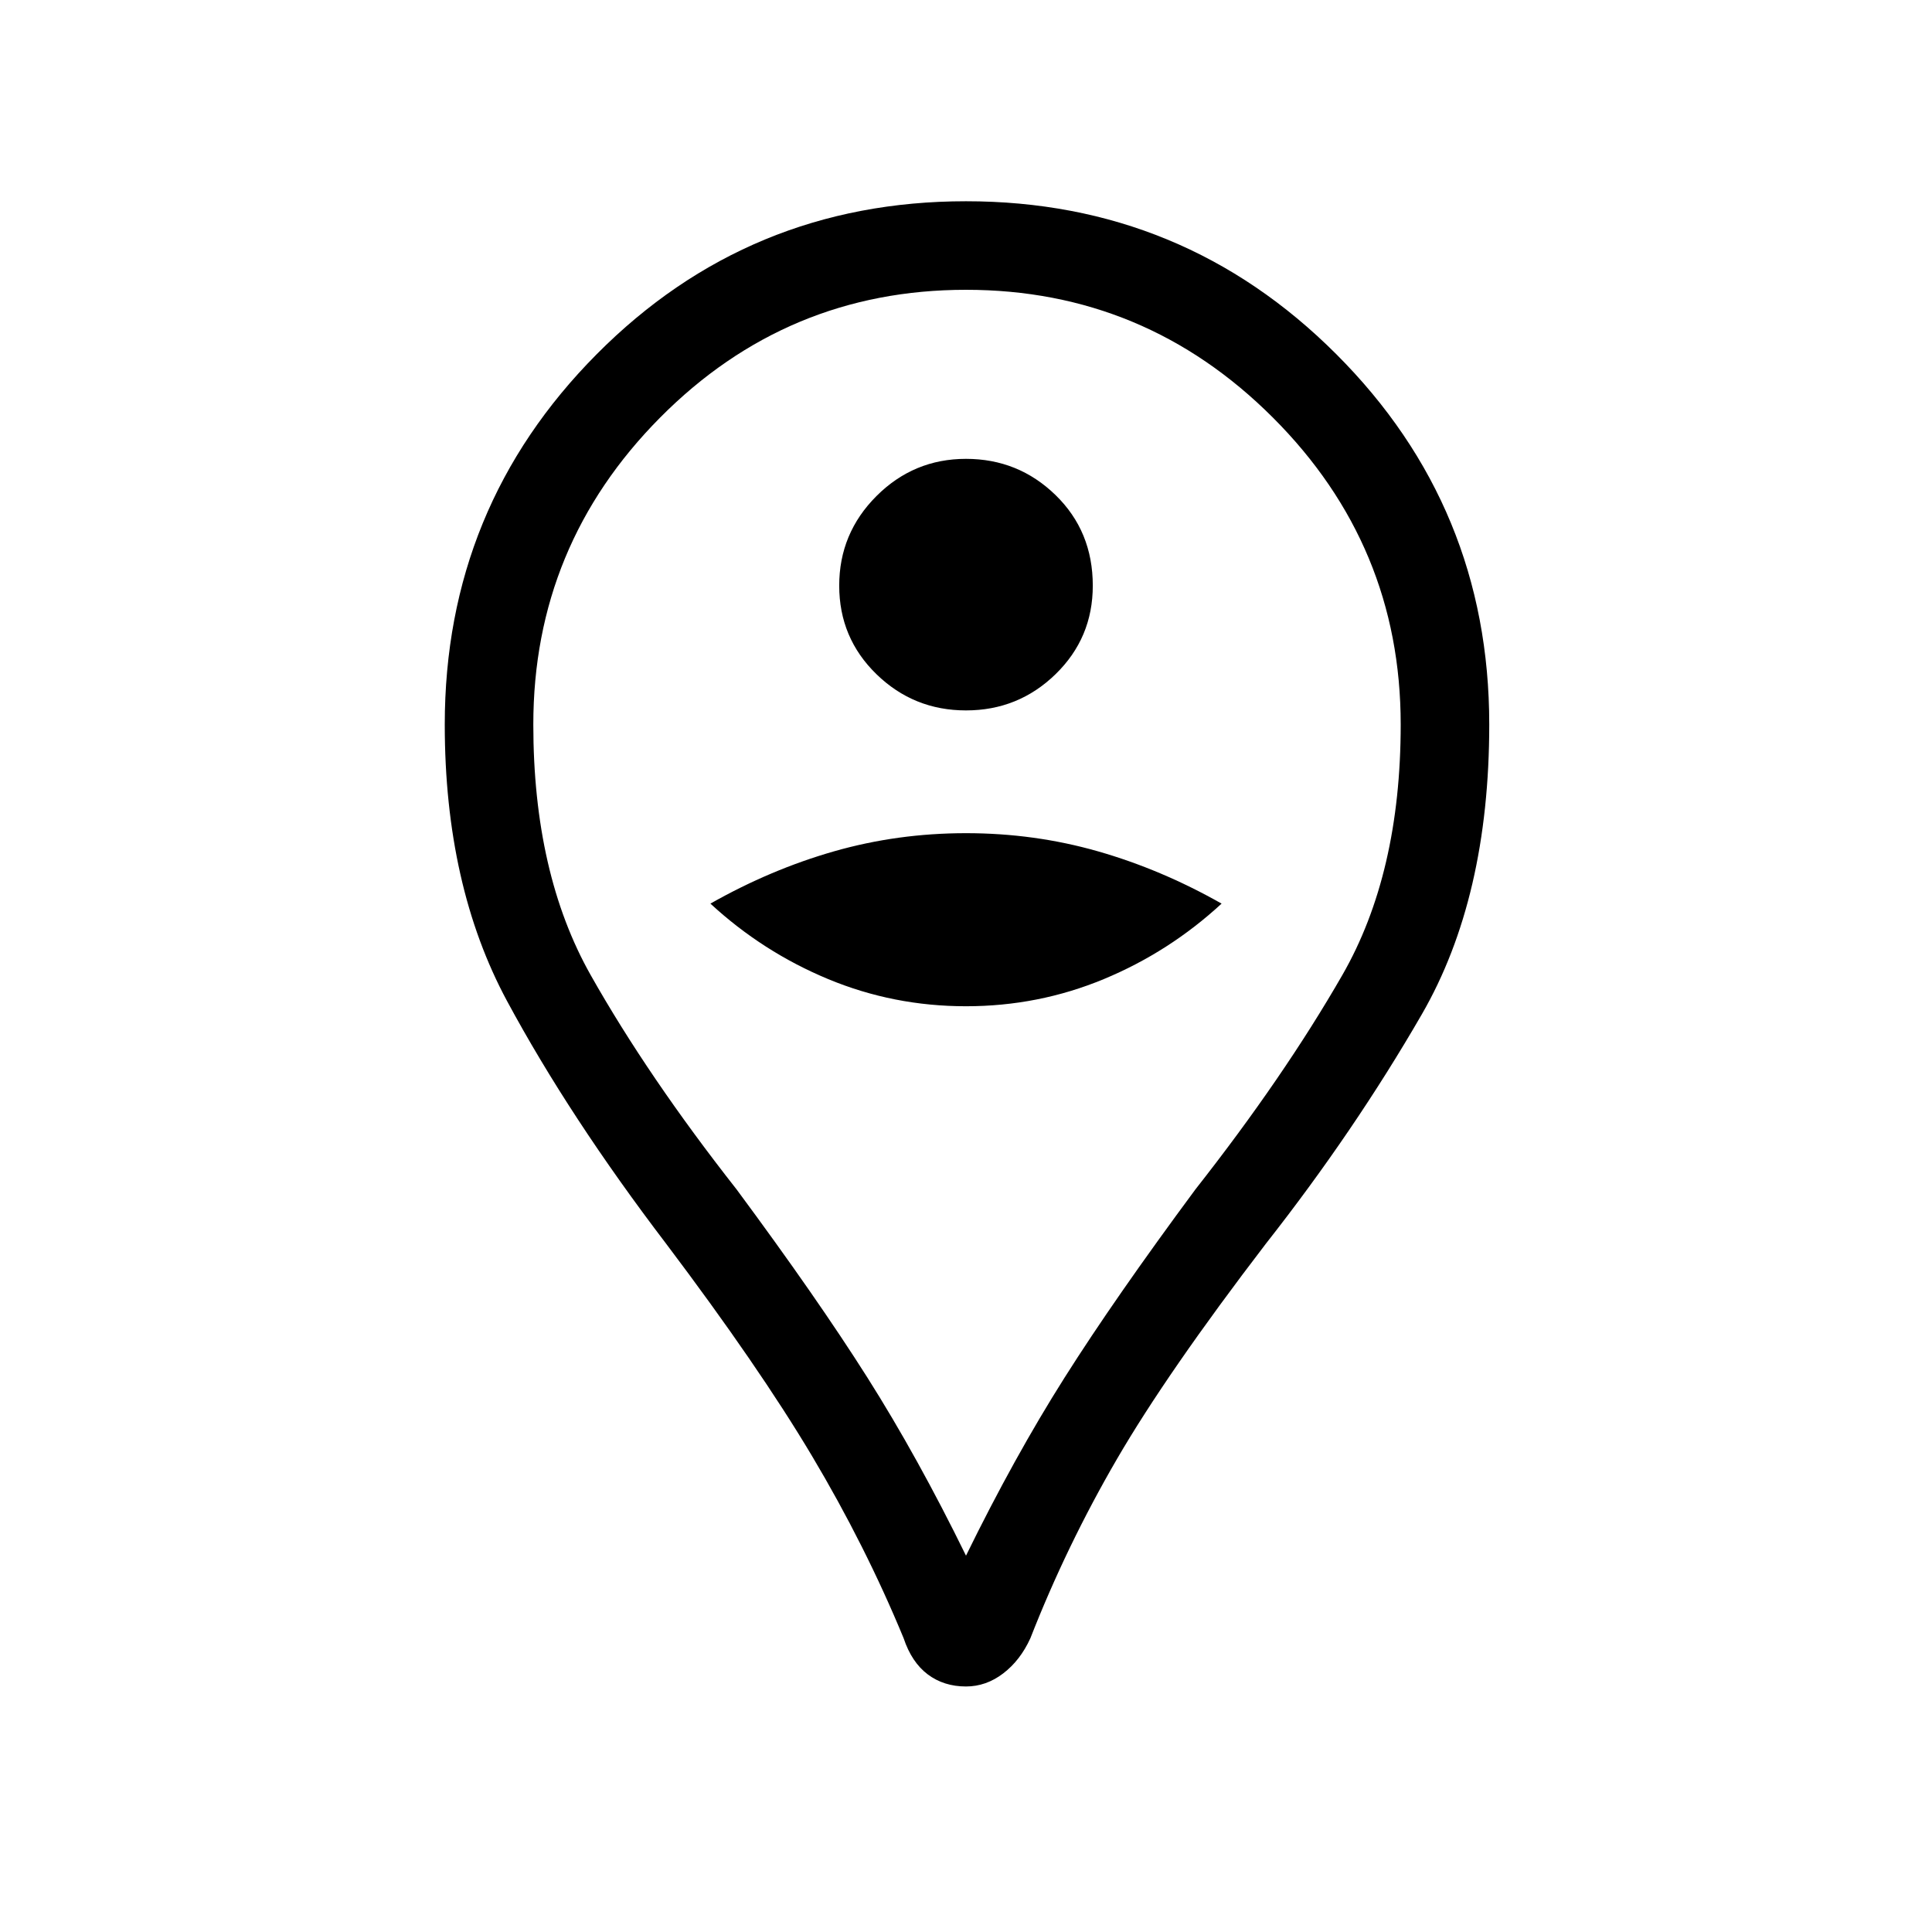 <svg xmlns="http://www.w3.org/2000/svg" height="48" width="48"><path d="M24 17.65Q25.3 17.65 26.225 16.75Q27.15 15.85 27.15 14.55Q27.15 13.2 26.225 12.3Q25.3 11.4 24 11.4Q22.7 11.4 21.775 12.325Q20.85 13.25 20.85 14.55Q20.85 15.85 21.775 16.75Q22.7 17.65 24 17.65ZM24 25Q25.8 25 27.425 24.325Q29.05 23.65 30.35 22.45Q28.85 21.6 27.275 21.15Q25.7 20.7 24 20.7Q22.3 20.7 20.725 21.15Q19.15 21.6 17.65 22.45Q18.95 23.65 20.575 24.325Q22.2 25 24 25ZM24 41.9Q23.45 41.9 23.05 41.6Q22.65 41.3 22.45 40.7Q21.5 38.4 20.175 36.175Q18.85 33.95 16.55 30.9Q14.15 27.75 12.6 24.875Q11.05 22 11.05 18Q11.05 12.6 14.825 8.8Q18.6 5 24 5Q29.4 5 33.2 8.8Q37 12.6 37 18Q37 22.3 35.325 25.2Q33.65 28.1 31.45 30.9Q29 34.1 27.75 36.25Q26.5 38.4 25.6 40.7Q25.35 41.25 24.925 41.575Q24.5 41.9 24 41.9ZM24 38.65Q25.2 36.2 26.45 34.225Q27.7 32.25 29.7 29.55Q31.9 26.75 33.35 24.225Q34.8 21.7 34.8 18Q34.8 13.55 31.625 10.375Q28.45 7.2 24 7.2Q19.55 7.2 16.4 10.375Q13.25 13.55 13.25 18Q13.25 21.7 14.675 24.225Q16.1 26.75 18.3 29.55Q20.3 32.25 21.55 34.225Q22.8 36.2 24 38.65ZM24 18Q24 18 24 18Q24 18 24 18Q24 18 24 18Q24 18 24 18Q24 18 24 18Q24 18 24 18Q24 18 24 18Q24 18 24 18Q24 18 24 18Q24 18 24 18Q24 18 24 18Q24 18 24 18Z"/></svg>